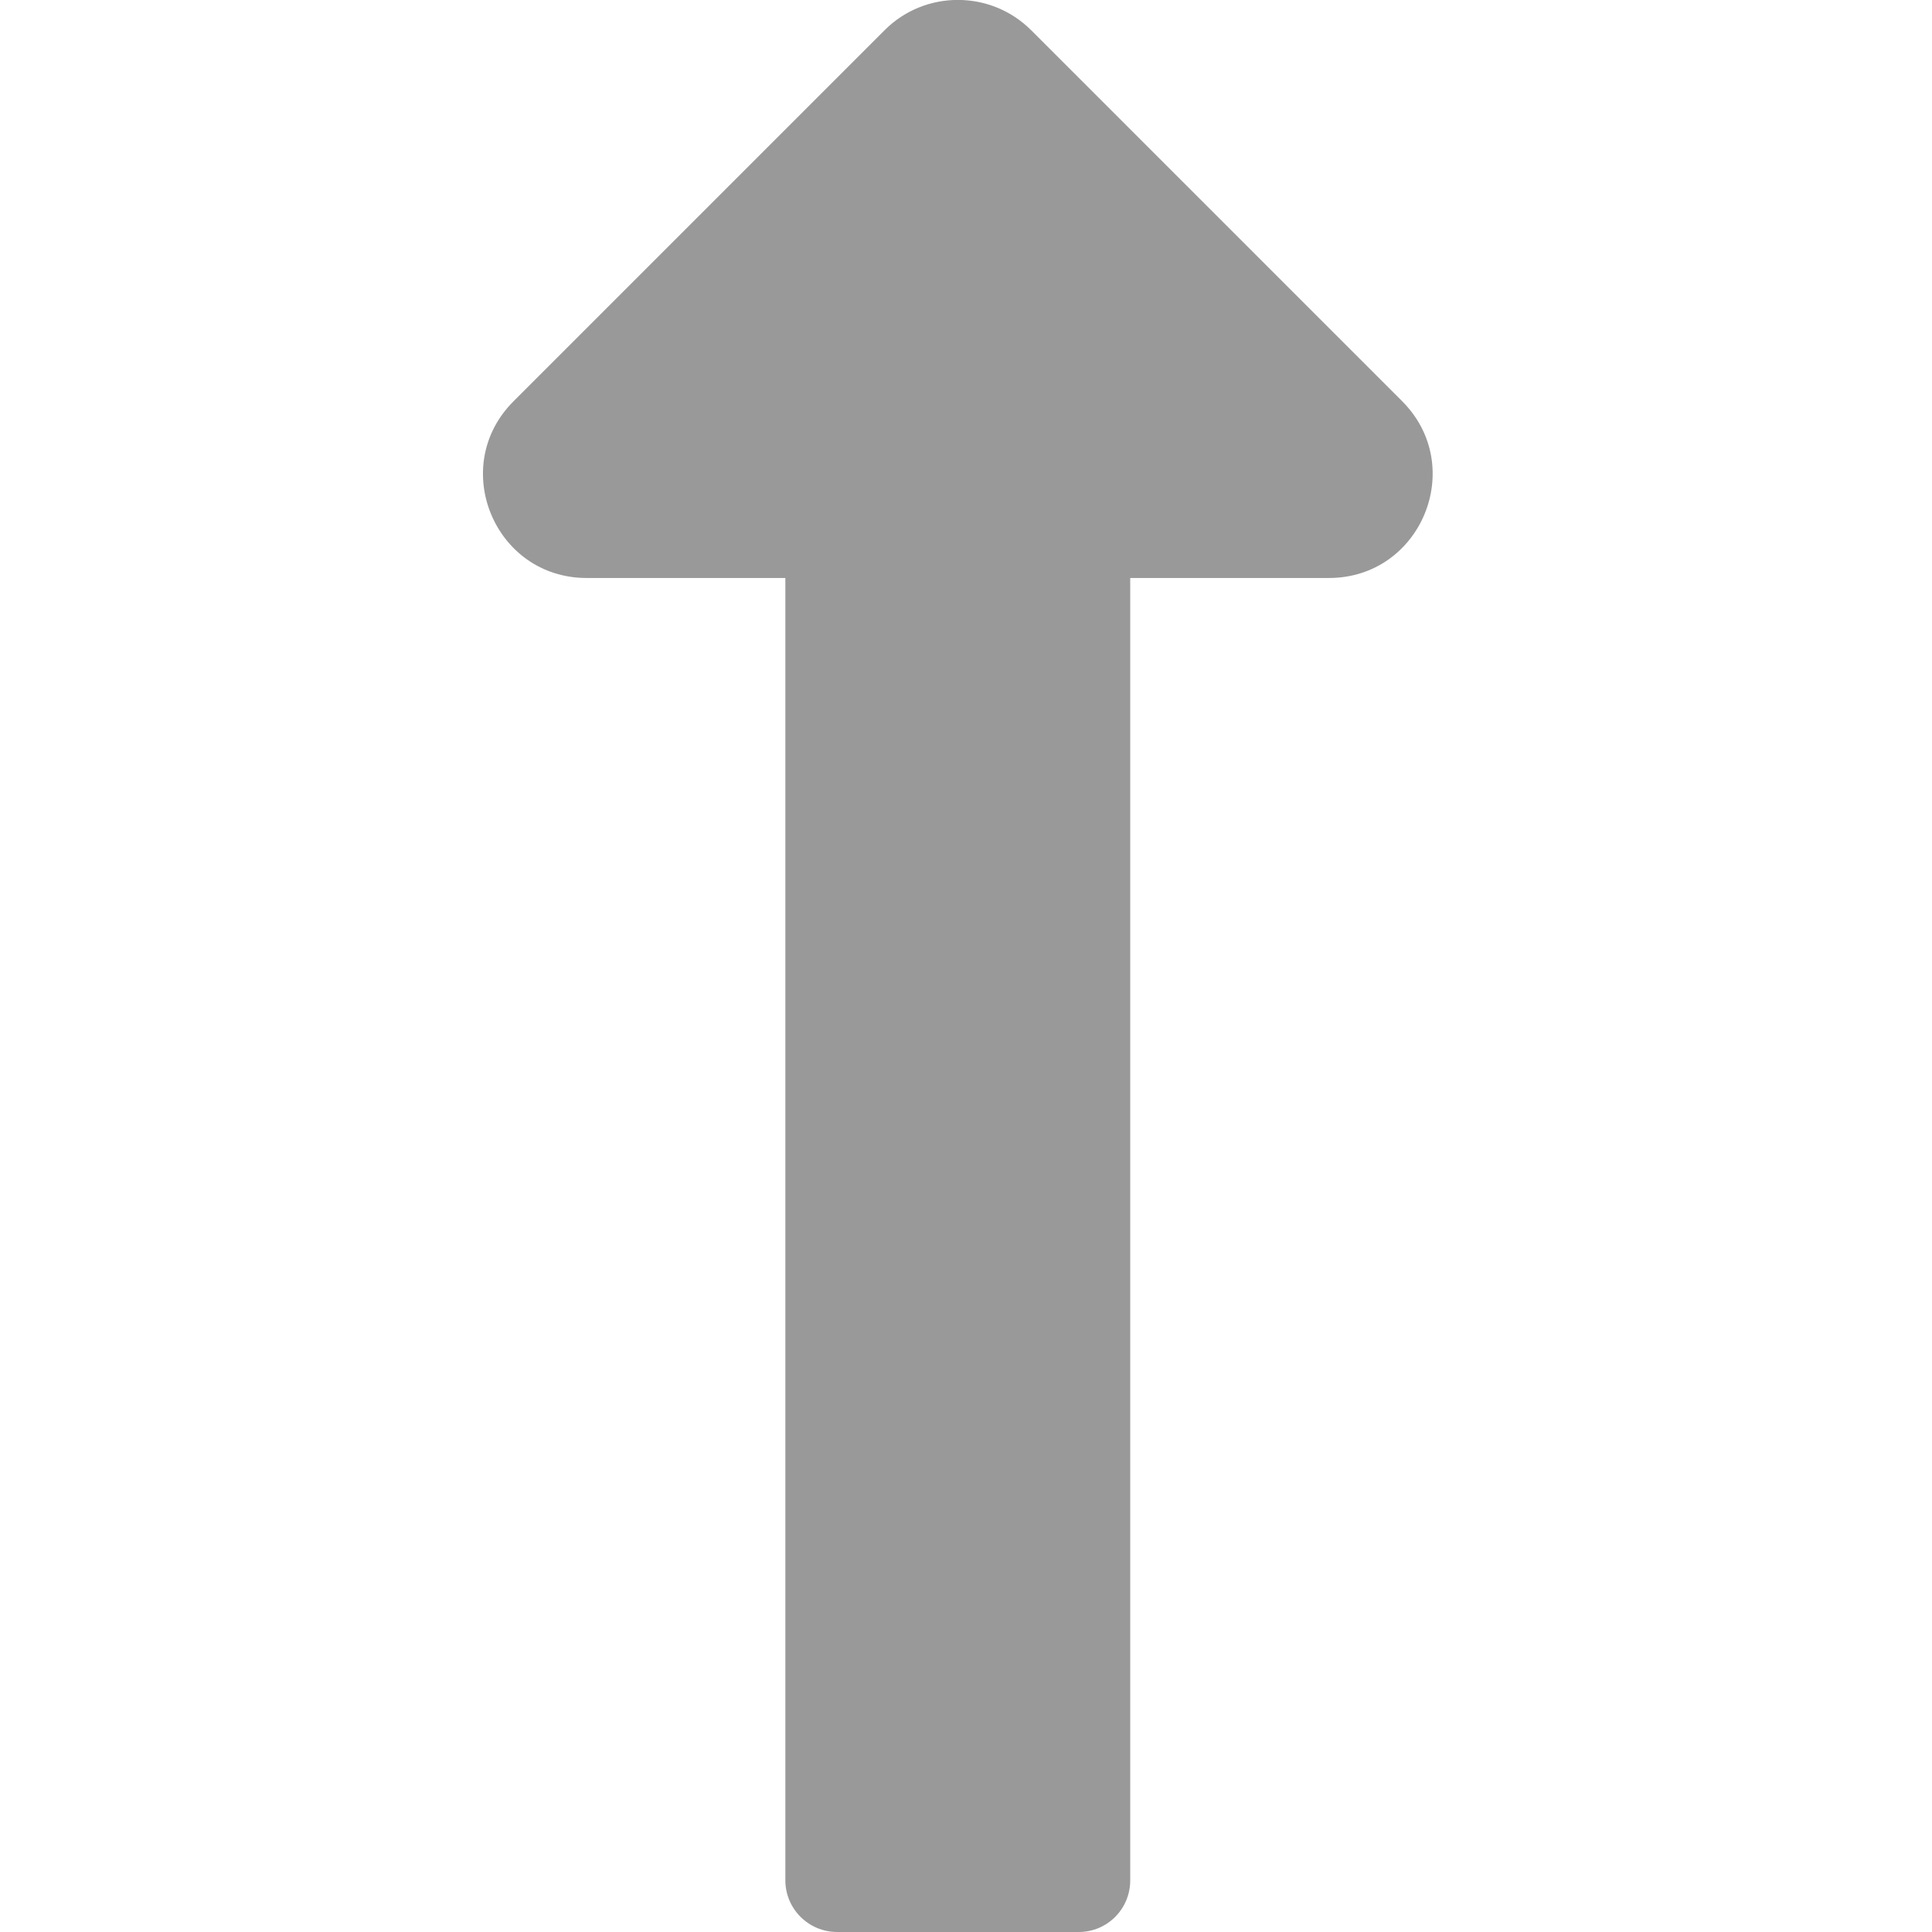 <svg xmlns="http://www.w3.org/2000/svg" width="12" height="12" viewBox="0 0 12 12">
    <g fill="none" fill-rule="evenodd" opacity=".5">
        <g fill="#333" fill-rule="nonzero">
            <g>
                <g>
                    <g>
                        <path d="M7.02 8.41V.32C7.02.144 6.878 0 6.7 0H5.2c-.178 0-.322.144-.322.321V8.41H3.644c-.573 0-.86.693-.454 1.098l2.305 2.305c.25.25.658.25.909 0l2.305-2.305c.405-.405.118-1.098-.455-1.098H7.021z" transform="translate(-208 -240) translate(165 219) translate(20 20) matrix(1 0 0 -1 23 13)"/>
                    </g>
                </g>
            </g>
        </g>
    </g>
</svg>
